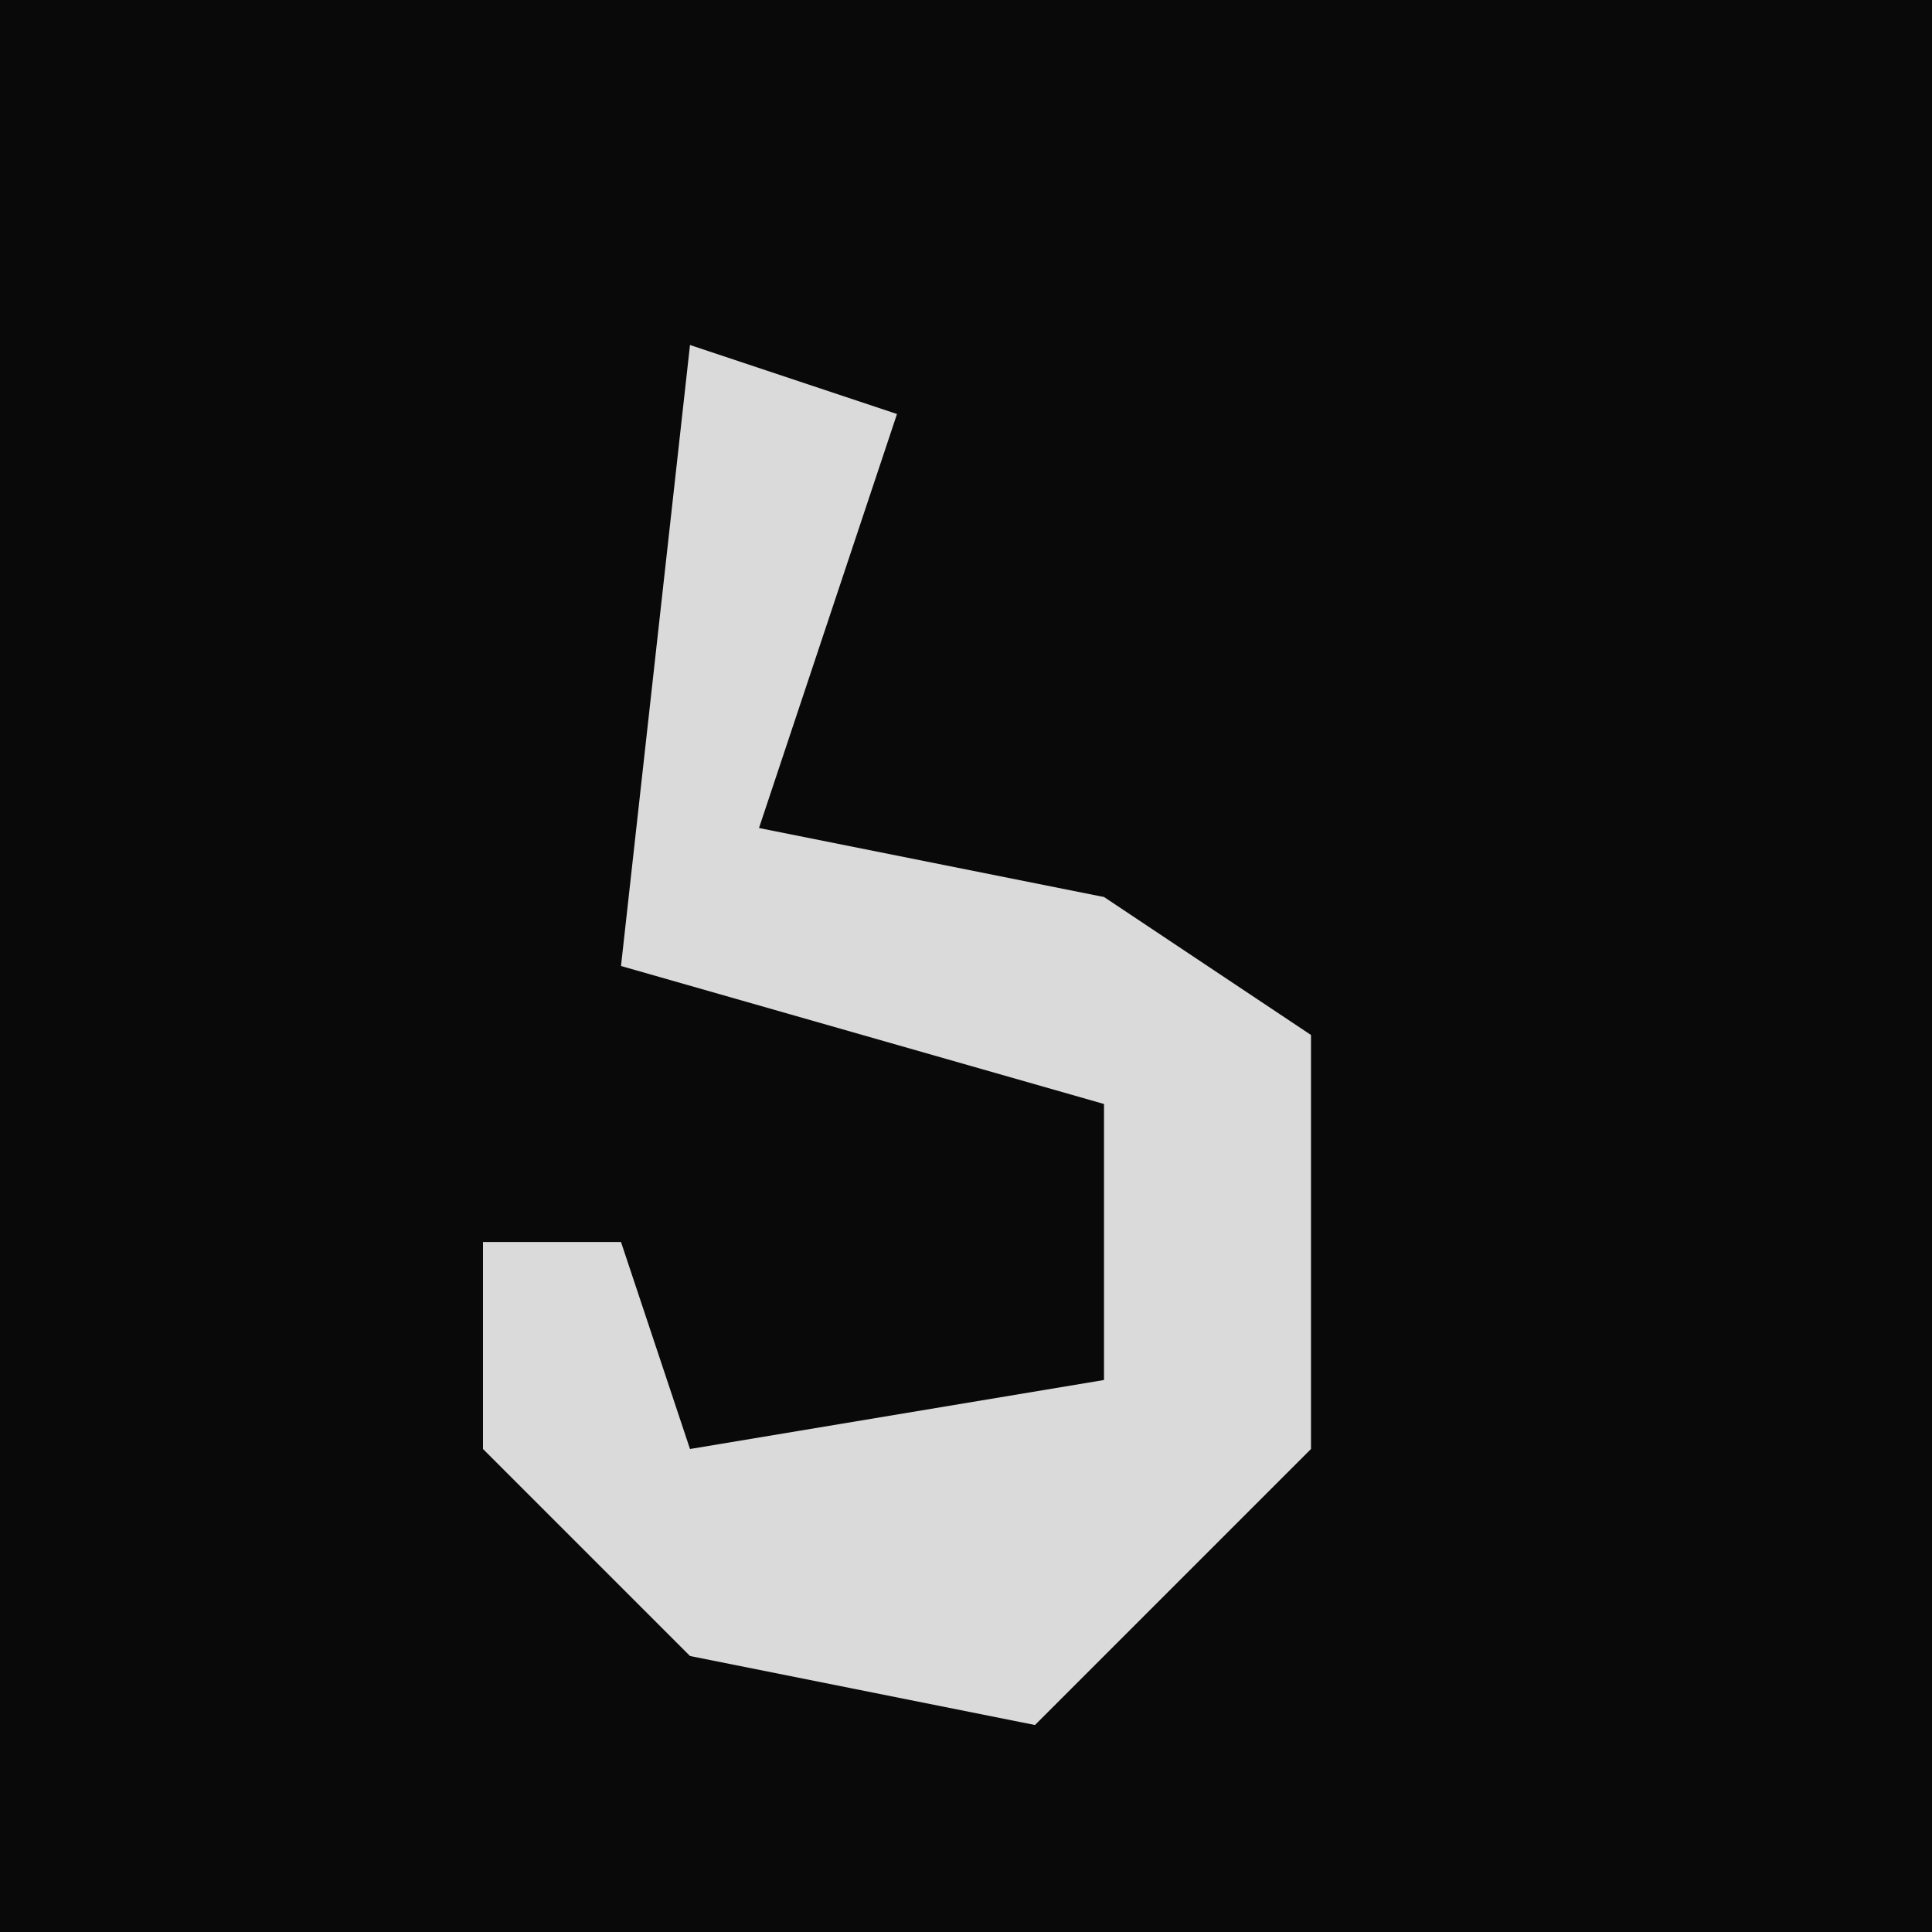 <?xml version="1.0" encoding="UTF-8"?>
<svg version="1.1" xmlns="http://www.w3.org/2000/svg" width="28" height="28">
<path d="M0,0 L28,0 L28,28 L0,28 Z " fill="#090909" transform="translate(0,0)"/>
<path d="M0,0 L3,1 L1,7 L6,8 L9,10 L9,16 L5,20 L0,19 L-3,16 L-3,13 L-1,13 L0,16 L6,15 L6,11 L-1,9 Z " fill="#DADADA" transform="translate(10,5)"/>
</svg>
